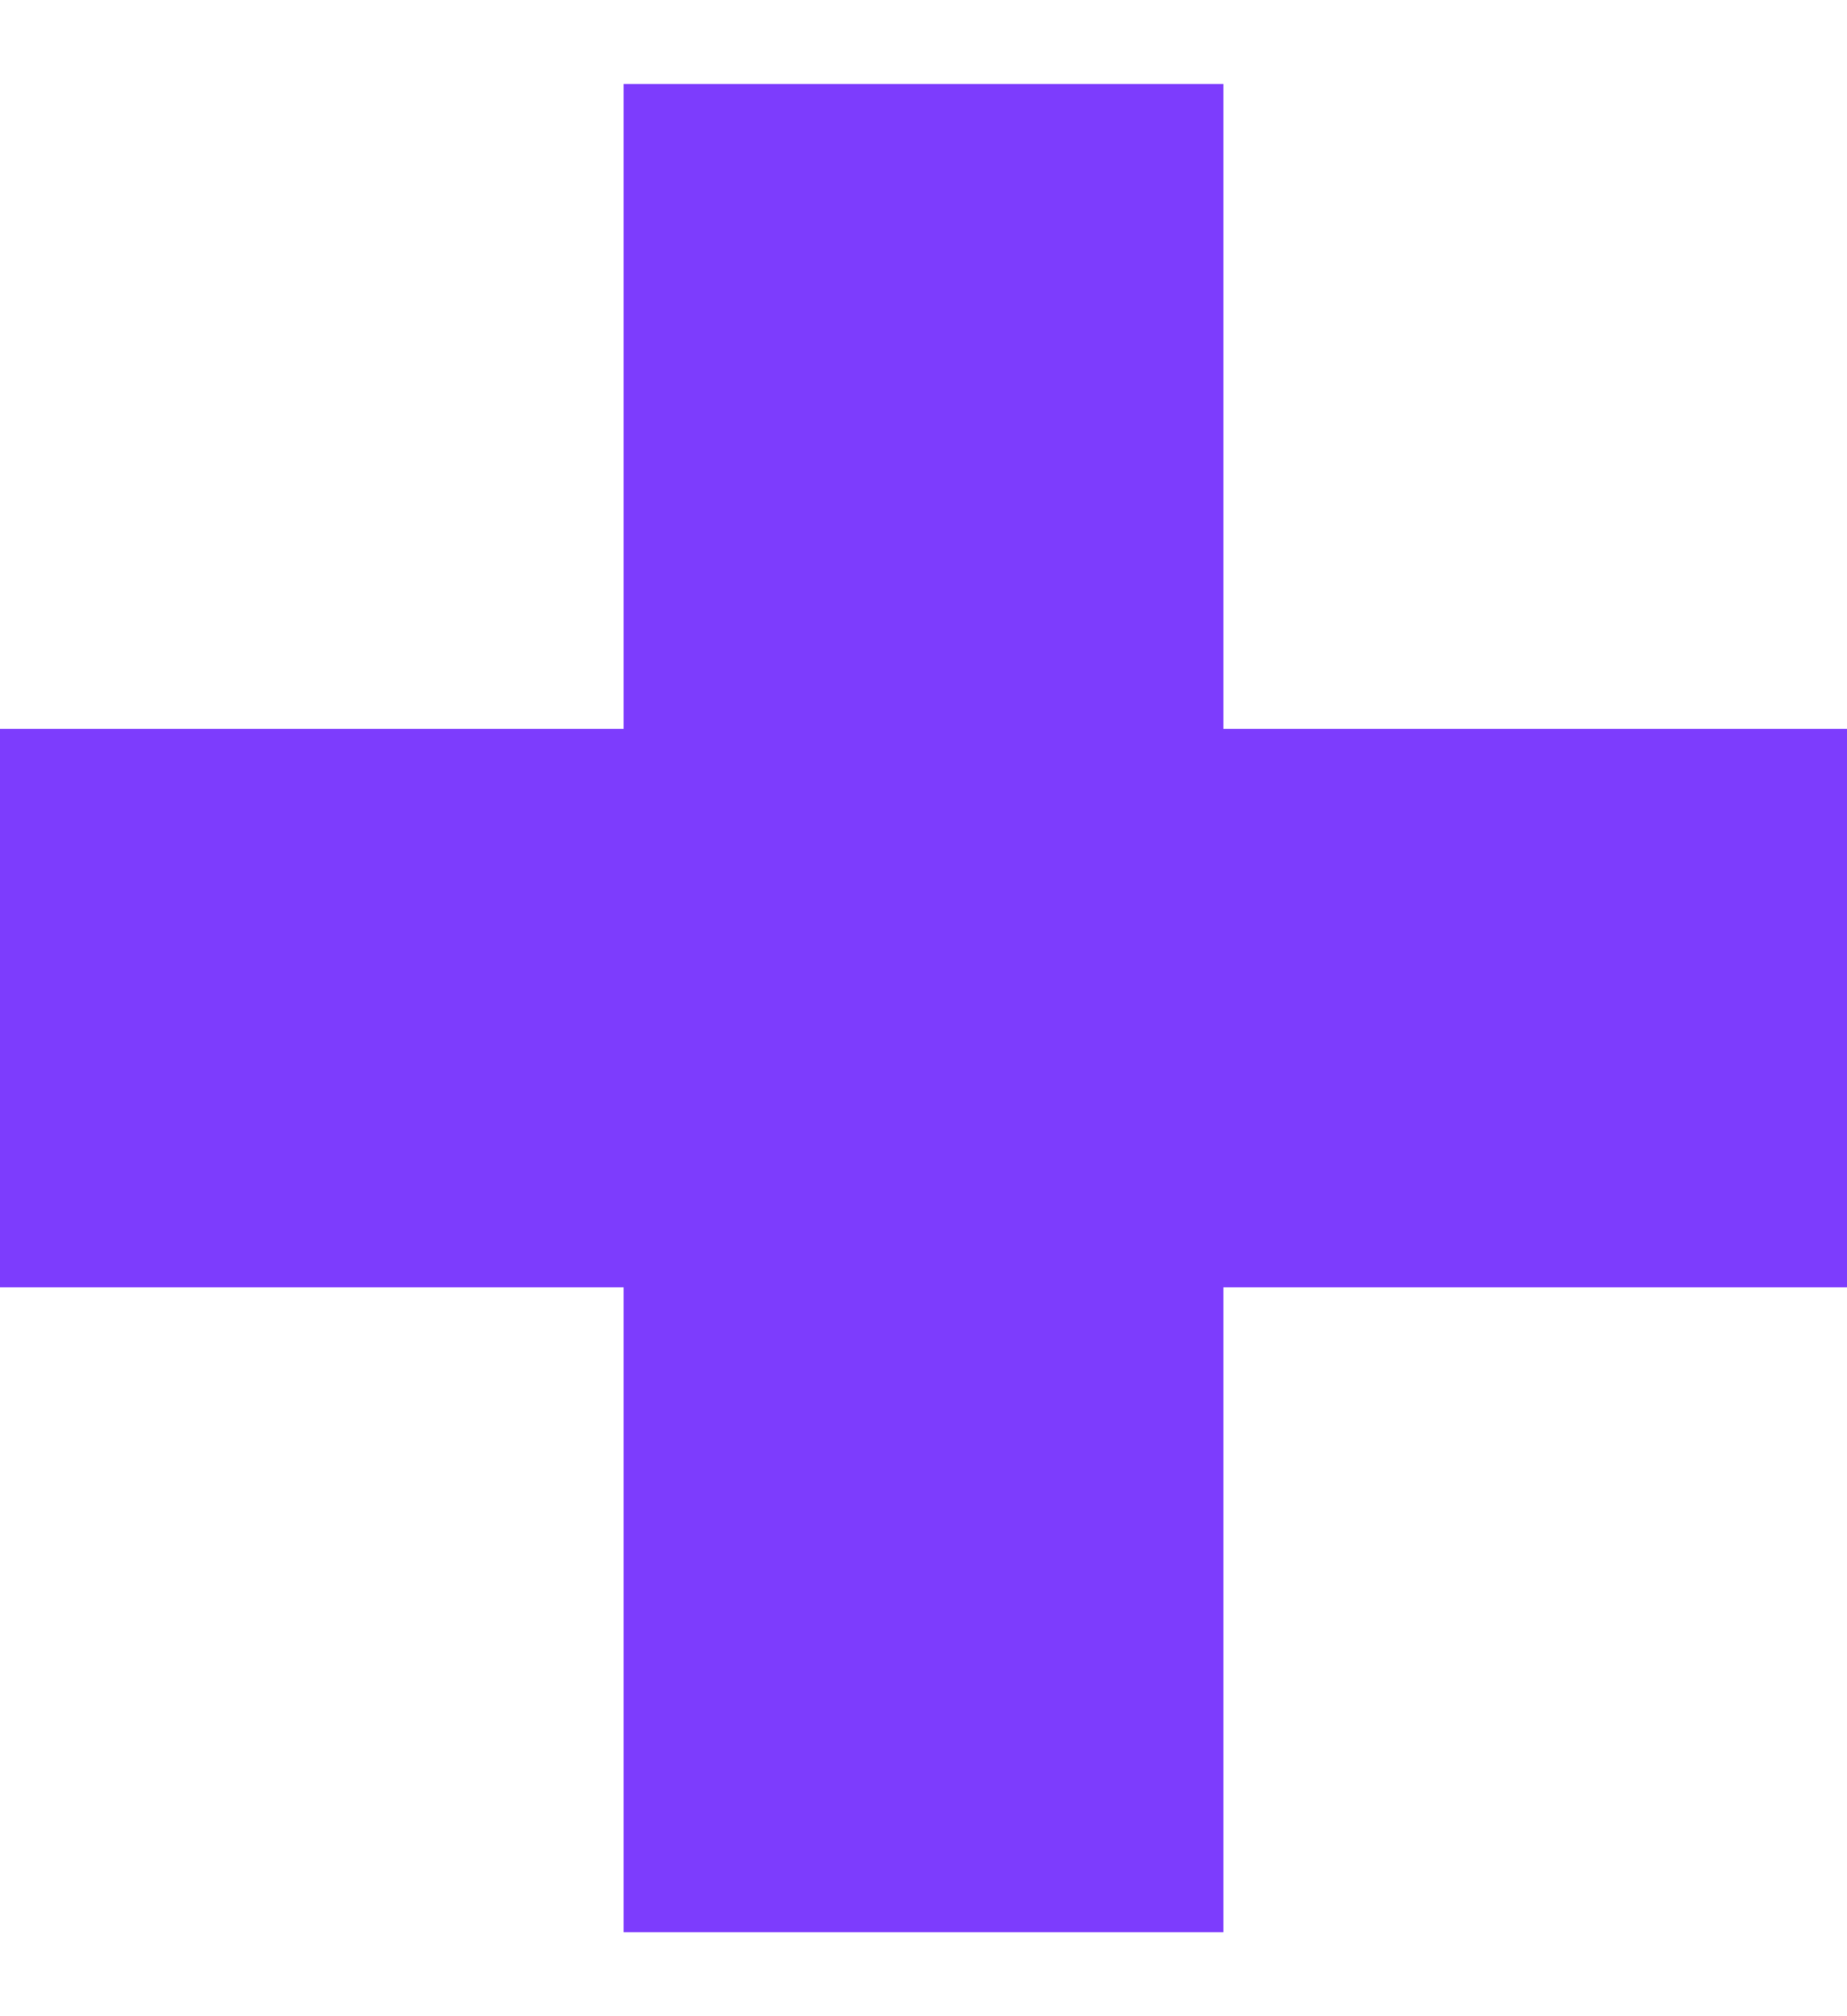 <svg width="11" height="12" viewBox="0 0 11 12" fill="none" xmlns="http://www.w3.org/2000/svg">
<path d="M0 7.662V4.338H3.714V0.5H7.286V4.338H11V7.662H7.286V11.5H3.714V7.662H0Z" fill="#7D3CFD"/>
</svg>
